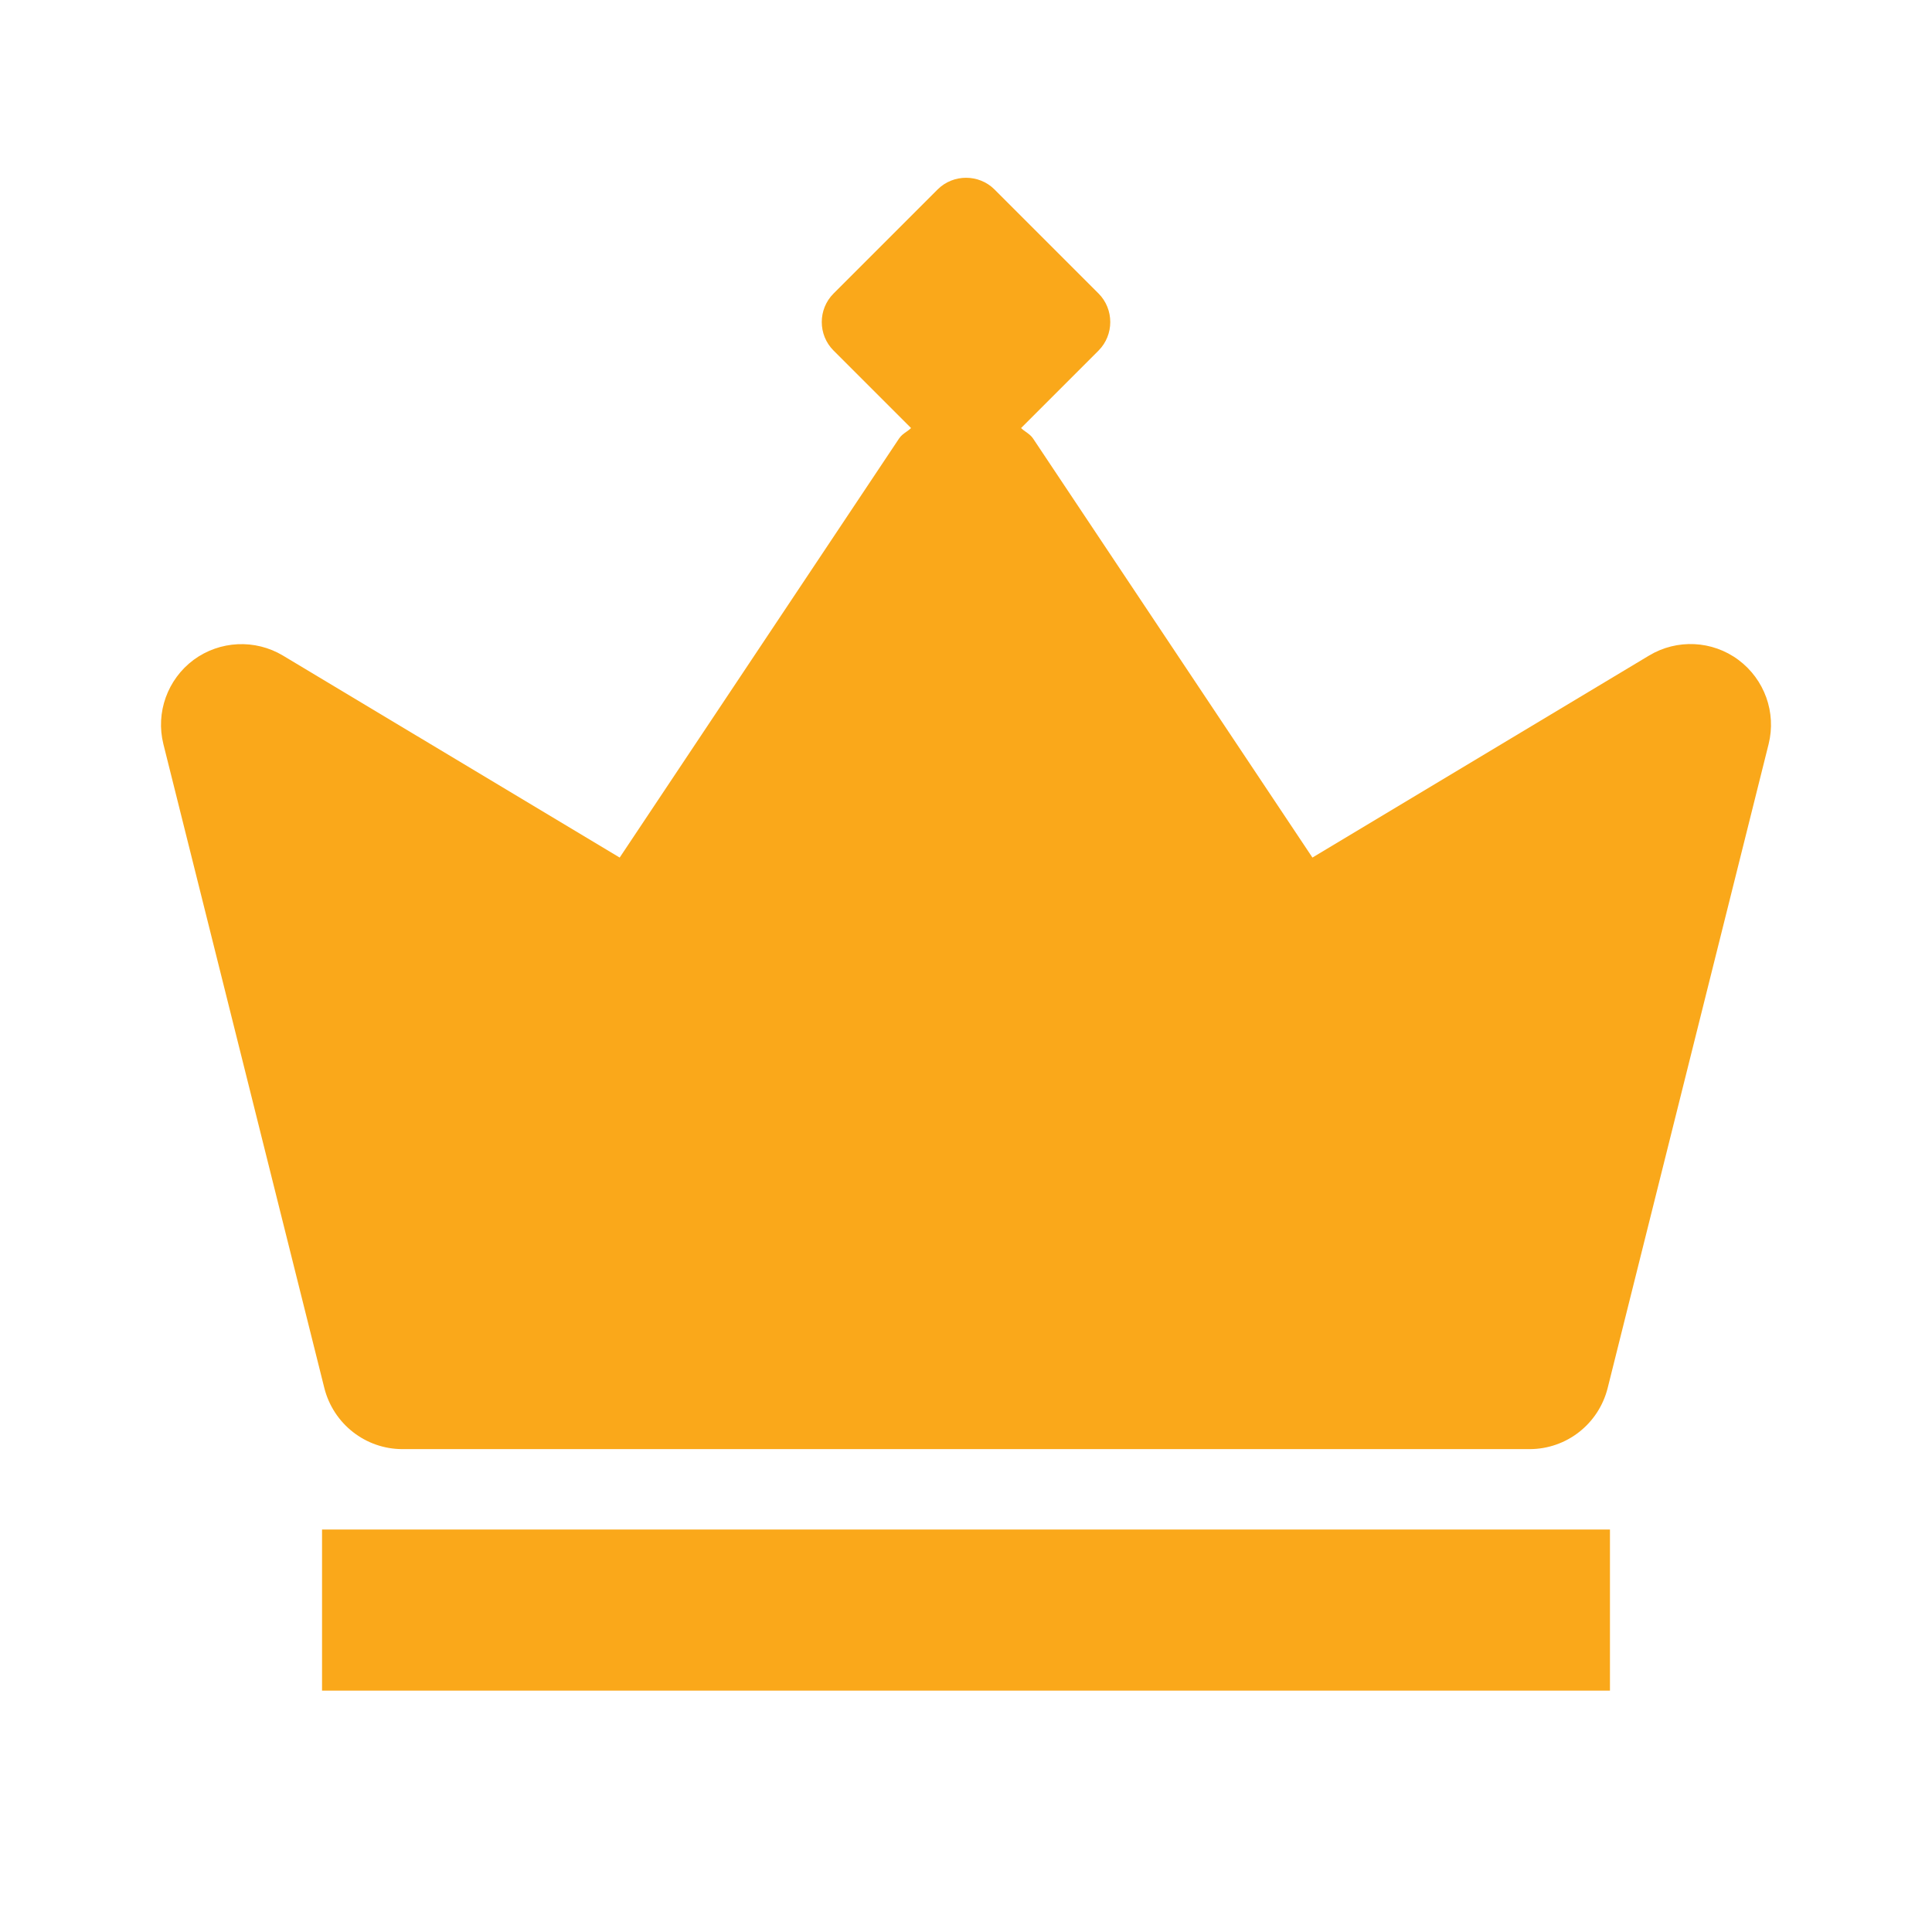 <svg xmlns:xlink="http://www.w3.org/1999/xlink" xmlns="http://www.w3.org/2000/svg" aria-label="Server Owner" class="ownerIcon-255uKo icon-1dGlZy" aria-hidden="false" role="img" width="24" height="24" viewBox="0 0 16 16"><path fill-rule="evenodd" clip-rule="evenodd" d="M13.657 5.429C13.888 5.29 14.181 5.304 14.397 5.465C14.613 5.626 14.712 5.901 14.647 6.162L13.314 11.495C13.239 11.793 12.973 12.001 12.667 12.001H3.333C3.027 12.001 2.761 11.792 2.686 11.495L1.353 6.162C1.288 5.901 1.387 5.626 1.603 5.465C1.82 5.305 2.112 5.291 2.343 5.429L5.132 7.102L7.446 3.631C7.462 3.607 7.484 3.591 7.506 3.576C7.519 3.566 7.533 3.557 7.545 3.545L6.903 2.903C6.773 2.773 6.773 2.561 6.903 2.431L7.765 1.569C7.894 1.44 8.107 1.44 8.236 1.569L9.098 2.431C9.227 2.561 9.227 2.773 9.098 2.903L8.456 3.545C8.468 3.557 8.482 3.567 8.495 3.576C8.517 3.592 8.539 3.607 8.555 3.631L10.869 7.102L13.657 5.429ZM2.667 12.667H13.333V14.001H2.667V12.667Z" fill="#FAA81A" aria-hidden="true"></path></svg>
